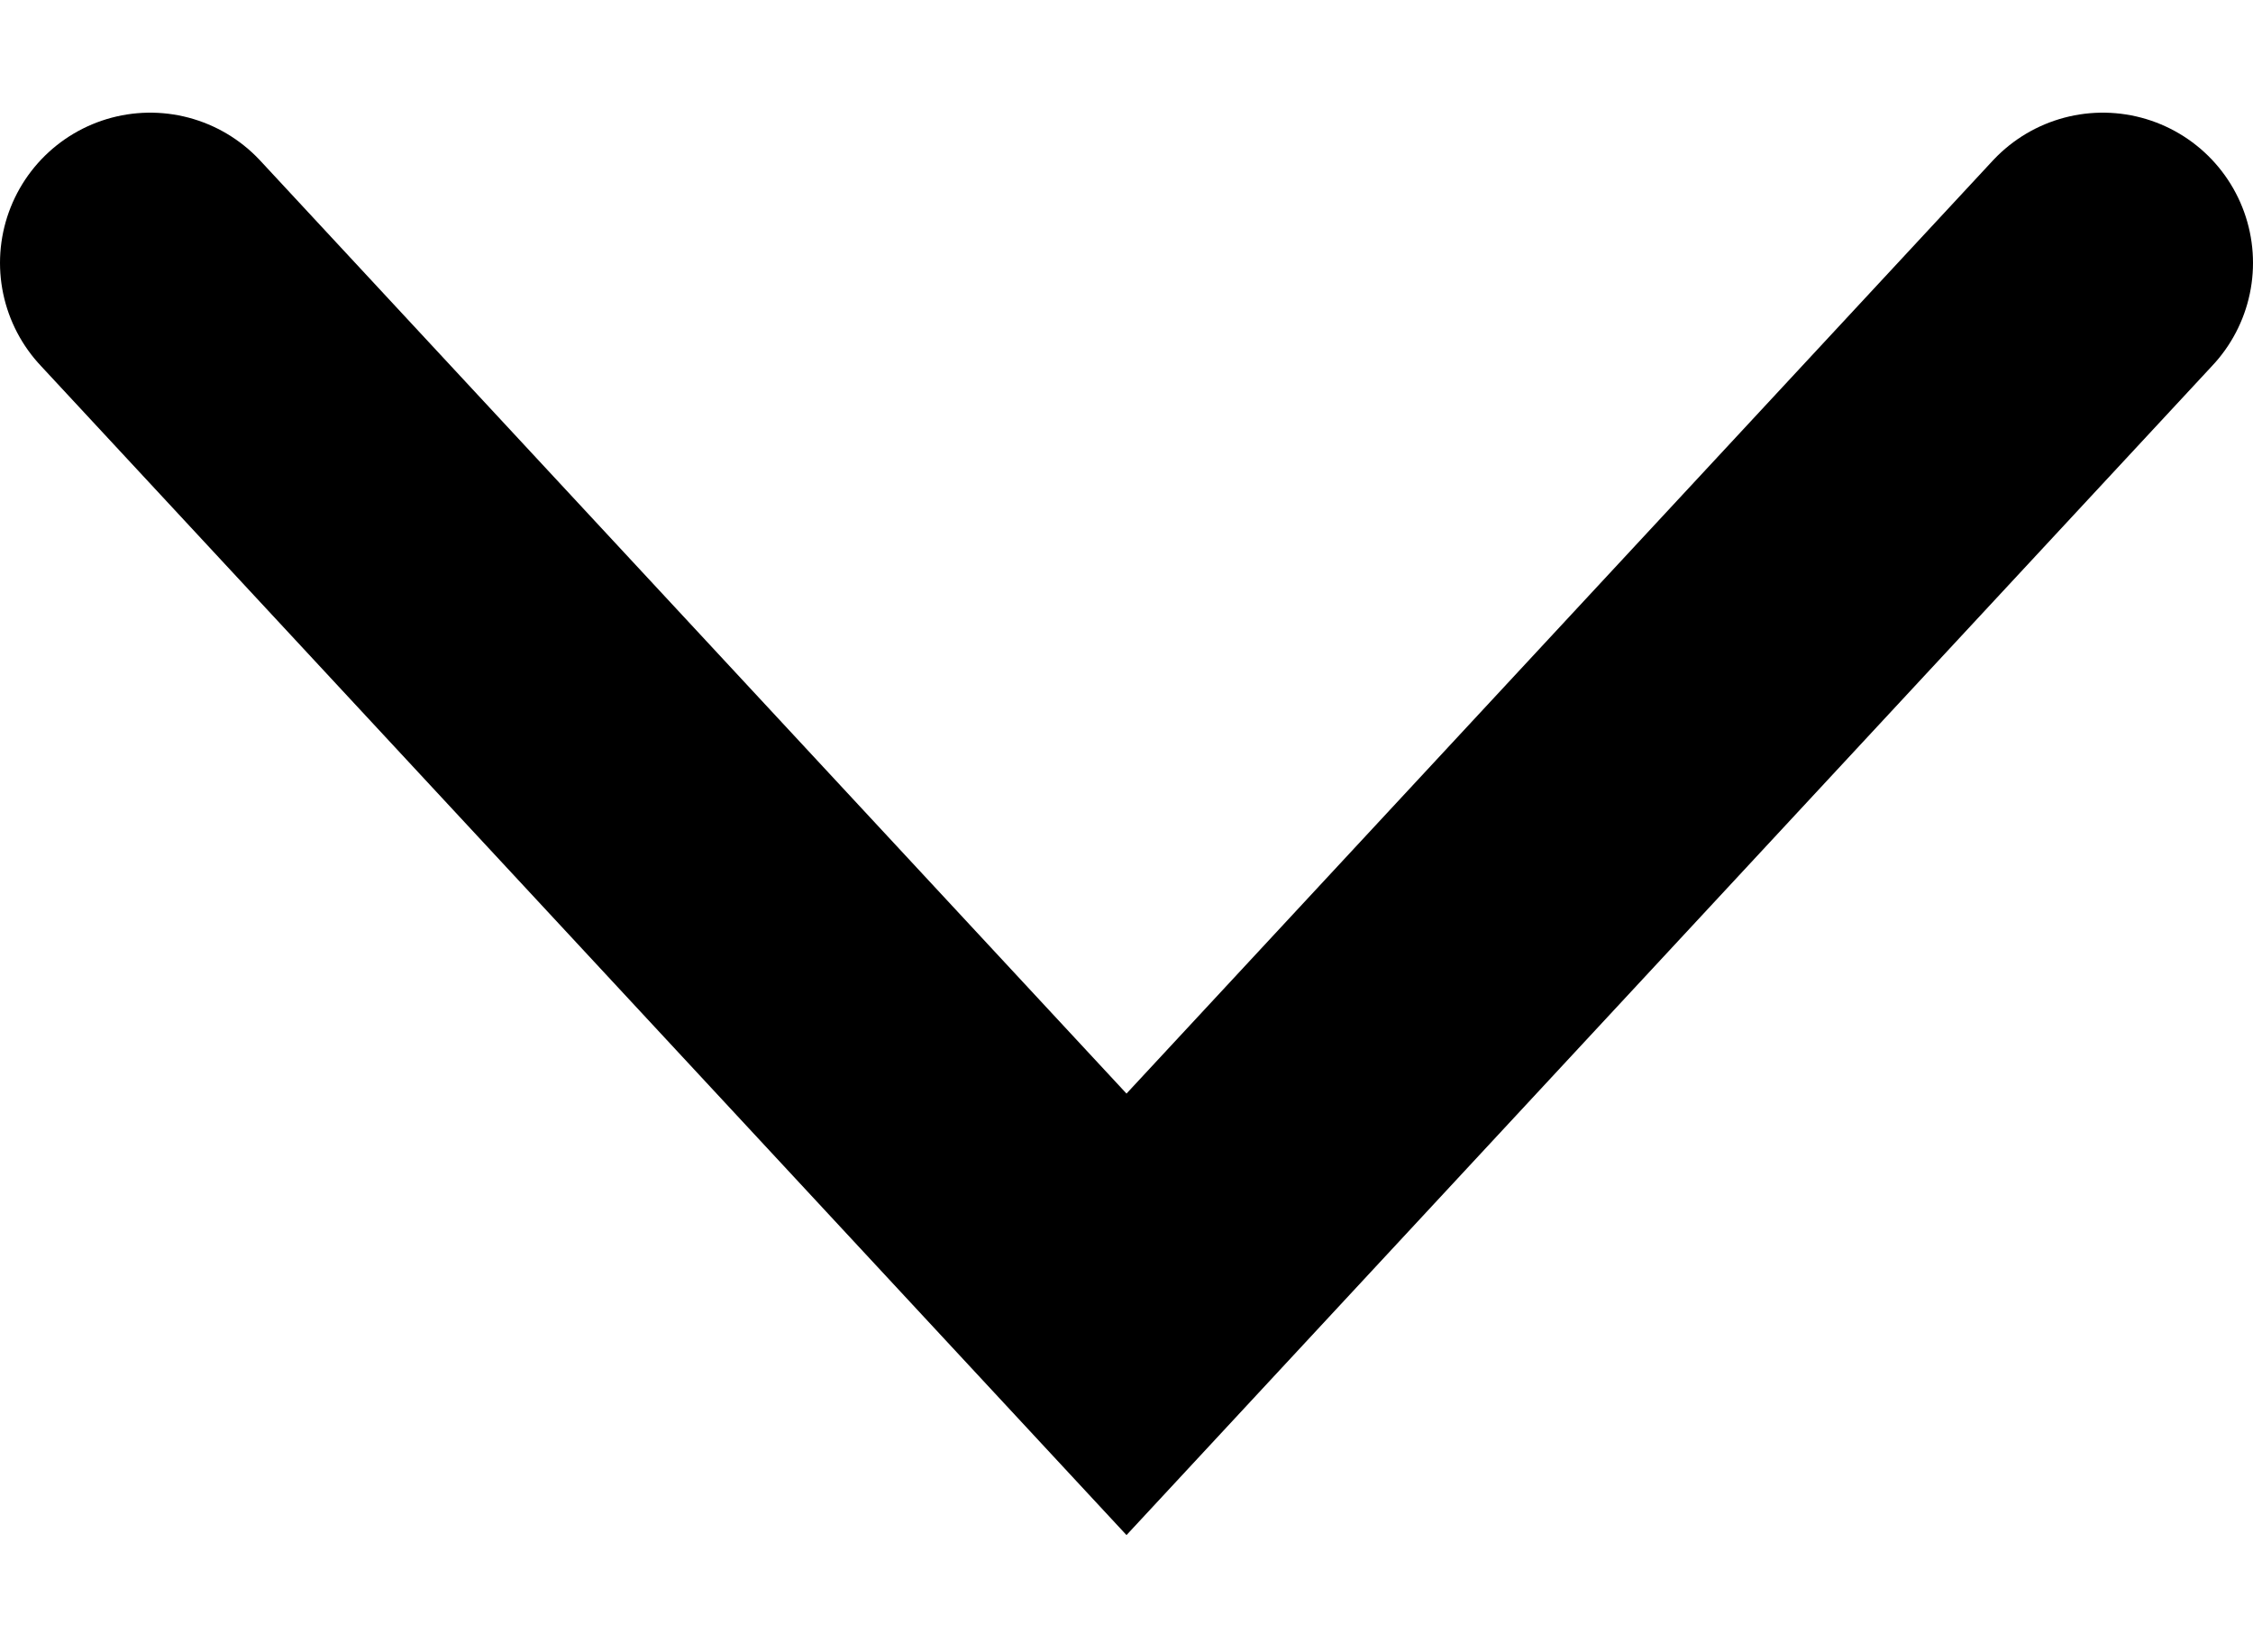   <svg width="15" height="11" viewBox="0 0 15 11" fill="none" xmlns="http://www.w3.org/2000/svg">
                      <path d="M1 1.75L7.5 8.75L14 1.75" stroke="black" stroke-width="2" stroke-linecap="round"/>
                      </svg>